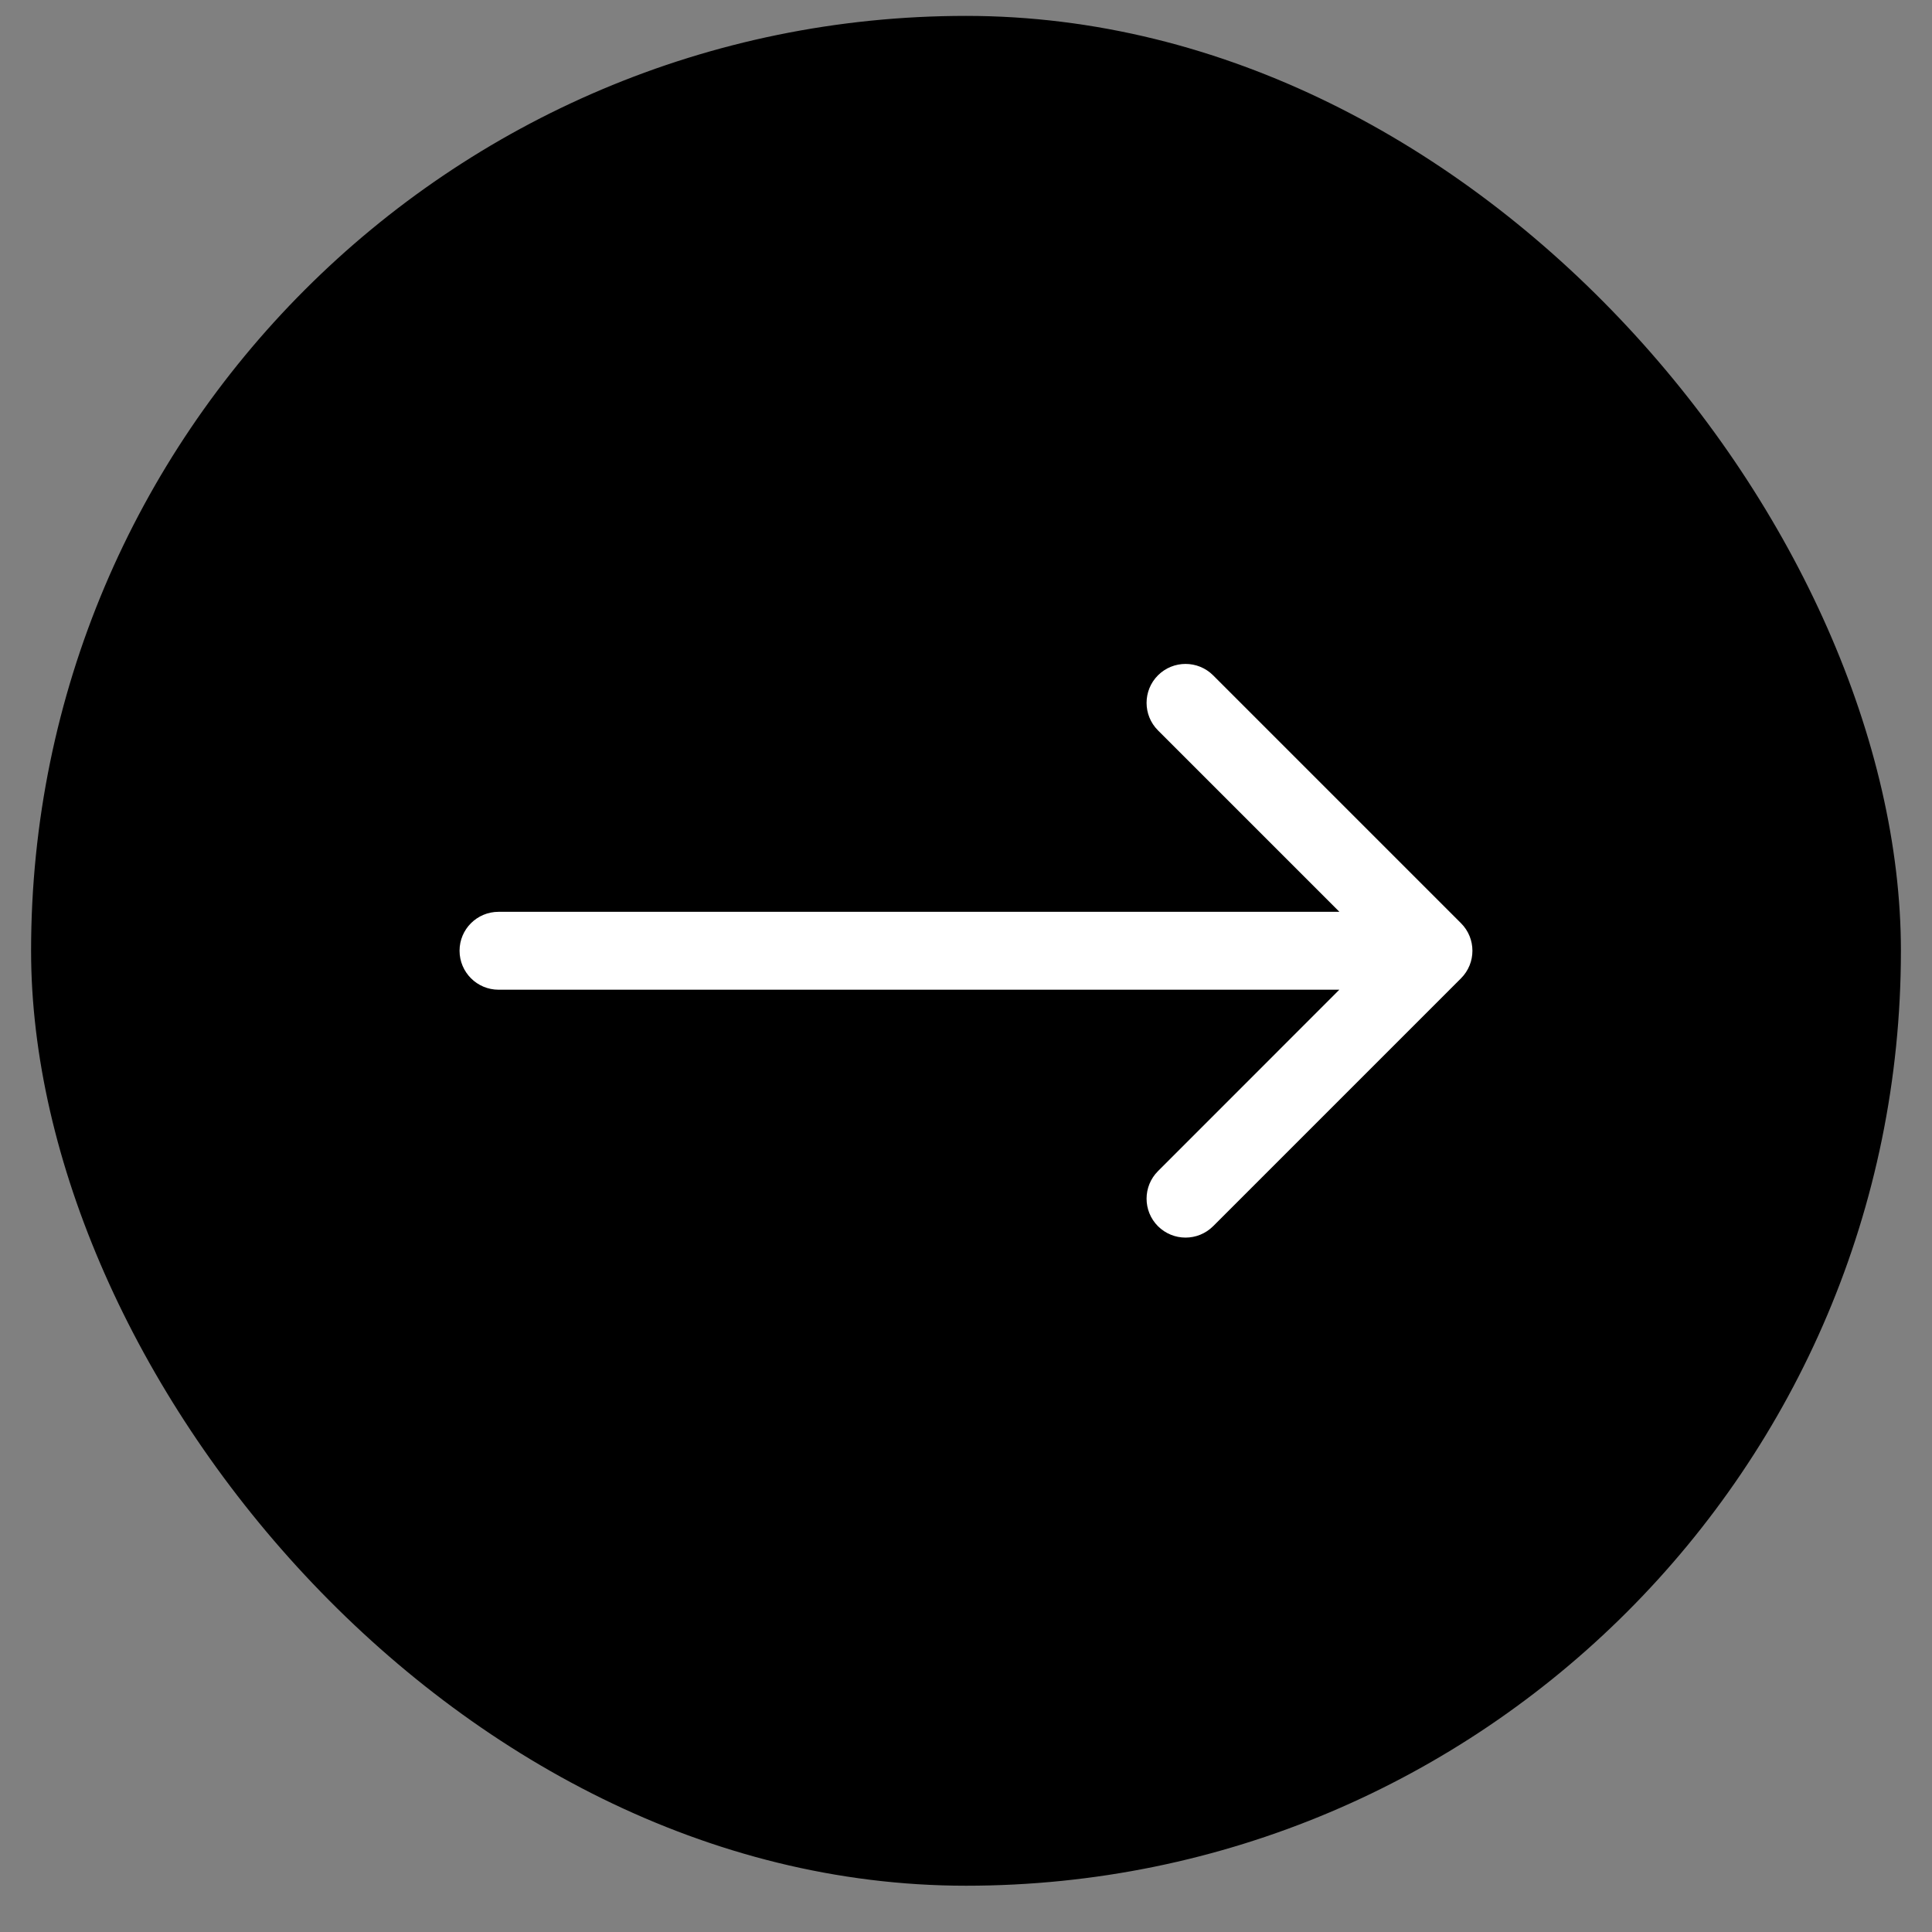 <svg width="22" height="22" viewBox="0 0 22 22" fill="none" xmlns="http://www.w3.org/2000/svg">
<rect x="0" y="0" width="22" height="22" fill="#808080" stroke="none"/>
<rect x="0.354" y="0.181" width="21.292" height="21.292" rx="10.646" fill="black"/>
<path d="M5.677 10.383C5.432 10.383 5.233 10.581 5.233 10.826C5.233 11.071 5.432 11.27 5.677 11.27V10.383ZM16.637 11.14C16.81 10.967 16.81 10.686 16.637 10.513L13.814 7.69C13.64 7.517 13.36 7.517 13.186 7.69C13.013 7.863 13.013 8.144 13.186 8.317L15.695 10.826L13.186 13.336C13.013 13.509 13.013 13.79 13.186 13.963C13.36 14.136 13.64 14.136 13.814 13.963L16.637 11.14ZM5.677 10.826V11.27H16.323V10.826V10.383H5.677V10.826Z" fill="white"/>
</svg>

